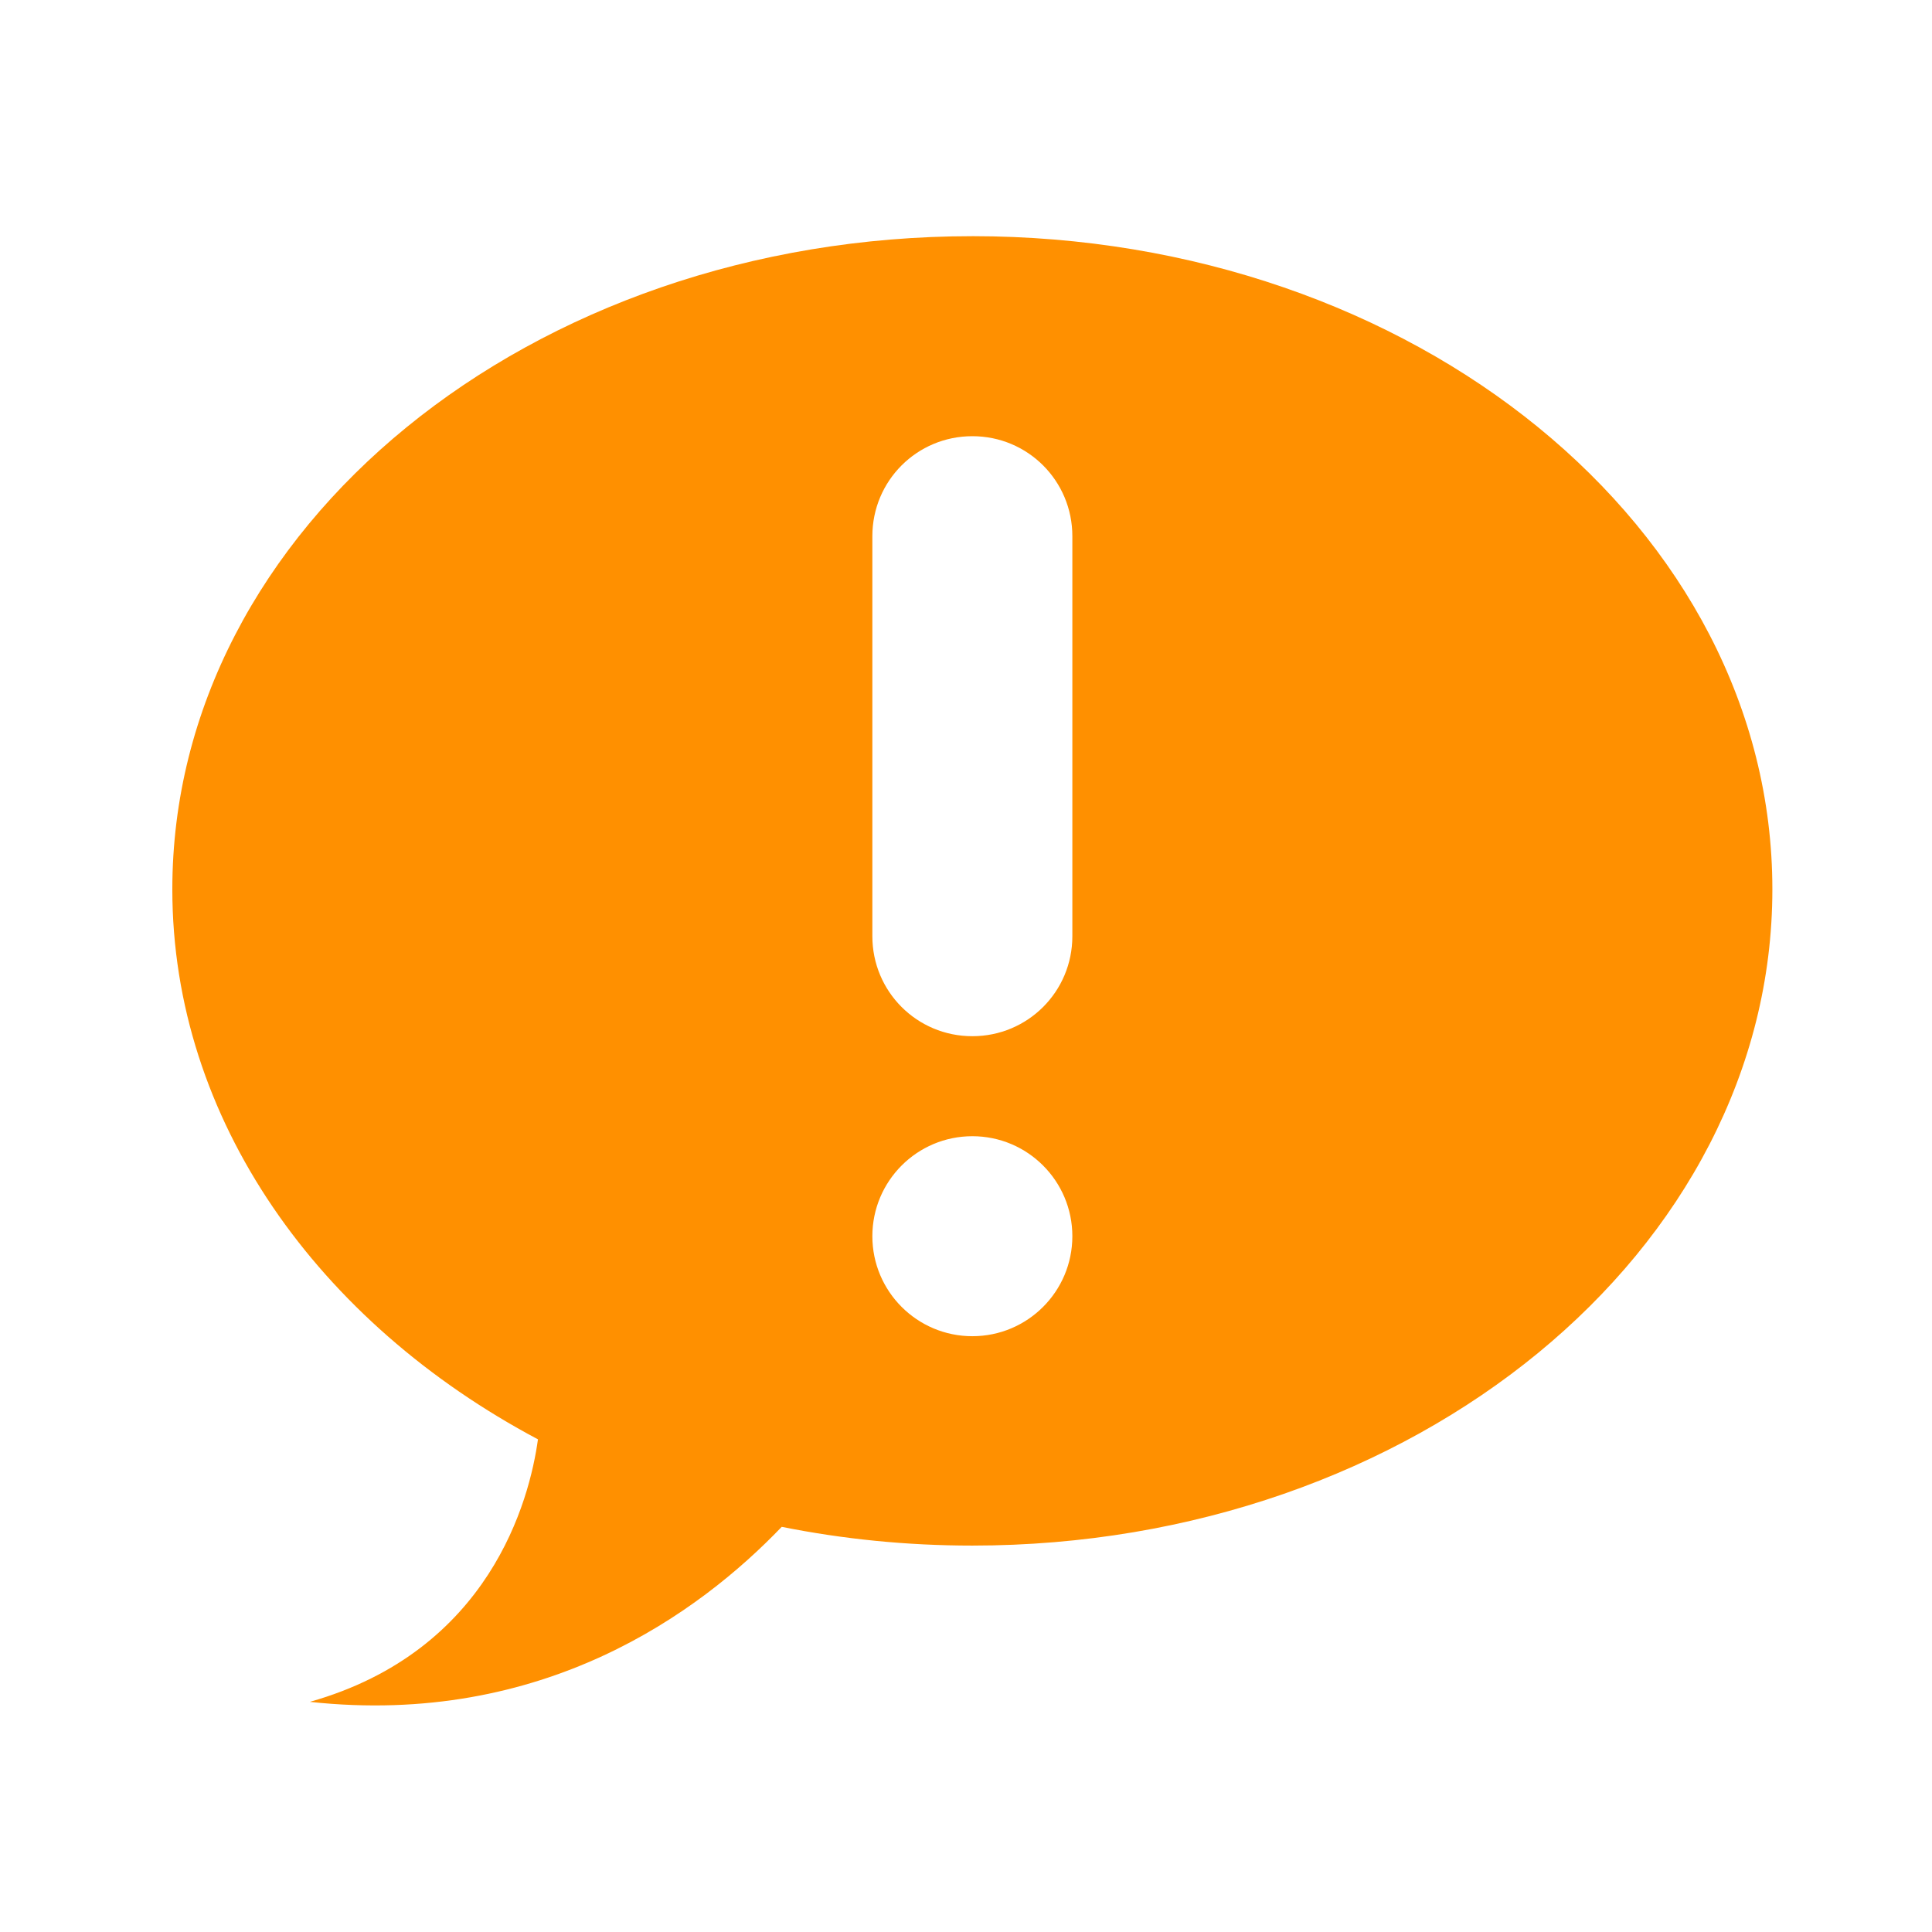 <?xml version="1.0" encoding="UTF-8" standalone="no"?>
<!-- Created with Inkscape (http://www.inkscape.org/) -->

<svg
   xmlns:dc="http://purl.org/dc/elements/1.1/"
   xmlns:cc="http://creativecommons.org/ns#"
   xmlns:rdf="http://www.w3.org/1999/02/22-rdf-syntax-ns#"
   xmlns:svg="http://www.w3.org/2000/svg"
   xmlns="http://www.w3.org/2000/svg"
   xmlns:sodipodi="http://sodipodi.sourceforge.net/DTD/sodipodi-0.dtd"
   xmlns:inkscape="http://www.inkscape.org/namespaces/inkscape"
   width="128"
   height="128"
   id="svg3027"
   version="1.1"
   inkscape:version="0.48.5 r10040"
   sodipodi:docname="dialog-question.svg">
  <defs
     id="defs3029" />
  <sodipodi:namedview
     id="base"
     pagecolor="#ffffff"
     bordercolor="#666666"
     borderopacity="1.0"
     inkscape:pageopacity="0.0"
     inkscape:pageshadow="2"
     inkscape:zoom="3.9140625"
     inkscape:cx="62.339321"
     inkscape:cy="61.005059"
     inkscape:document-units="px"
     inkscape:current-layer="svg3027"
     showgrid="false"
     inkscape:window-width="1013"
     inkscape:window-height="847"
     inkscape:window-x="572"
     inkscape:window-y="47"
     inkscape:window-maximized="0" />
  <g
     inkscape:label="Livello 1"
     inkscape:groupmode="layer"
     id="layer1"
     transform="translate(0,-924.362)" />
  <path
     style="fill:#ff9000"
     inkscape:connector-curvature="0"
     d="m 64.421,15.648 c -29.273,0 -53.004,19.322 -53.004,43.272 0,15.256 9.668,28.71 24.224,36.44 -0.554,4.029 -3.181,14.019 -15.114,17.392 15.456,1.68 25.815,-5.907 31.264,-11.595 4.053,0.812 8.271,1.242 12.629,1.242 29.273,0 53.004,-19.529 53.004,-43.48 0,-23.951 -23.73,-43.272 -53.004,-43.272 z m 0,13.251 c 3.671,0 6.625,2.955 6.625,6.625 v 26.502 c 0,3.671 -2.955,6.625 -6.625,6.625 -3.671,0 -6.625,-2.955 -6.625,-6.625 V 35.524 c 0,-3.671 2.955,-6.625 6.625,-6.625 z m 0,46.378 c 3.659,0 6.625,2.966 6.625,6.625 0,3.659 -2.966,6.625 -6.625,6.625 -3.659,0 -6.625,-2.966 -6.625,-6.625 0,-3.659 2.966,-6.625 6.625,-6.625 z"
     id="path4-1" />
</svg>
